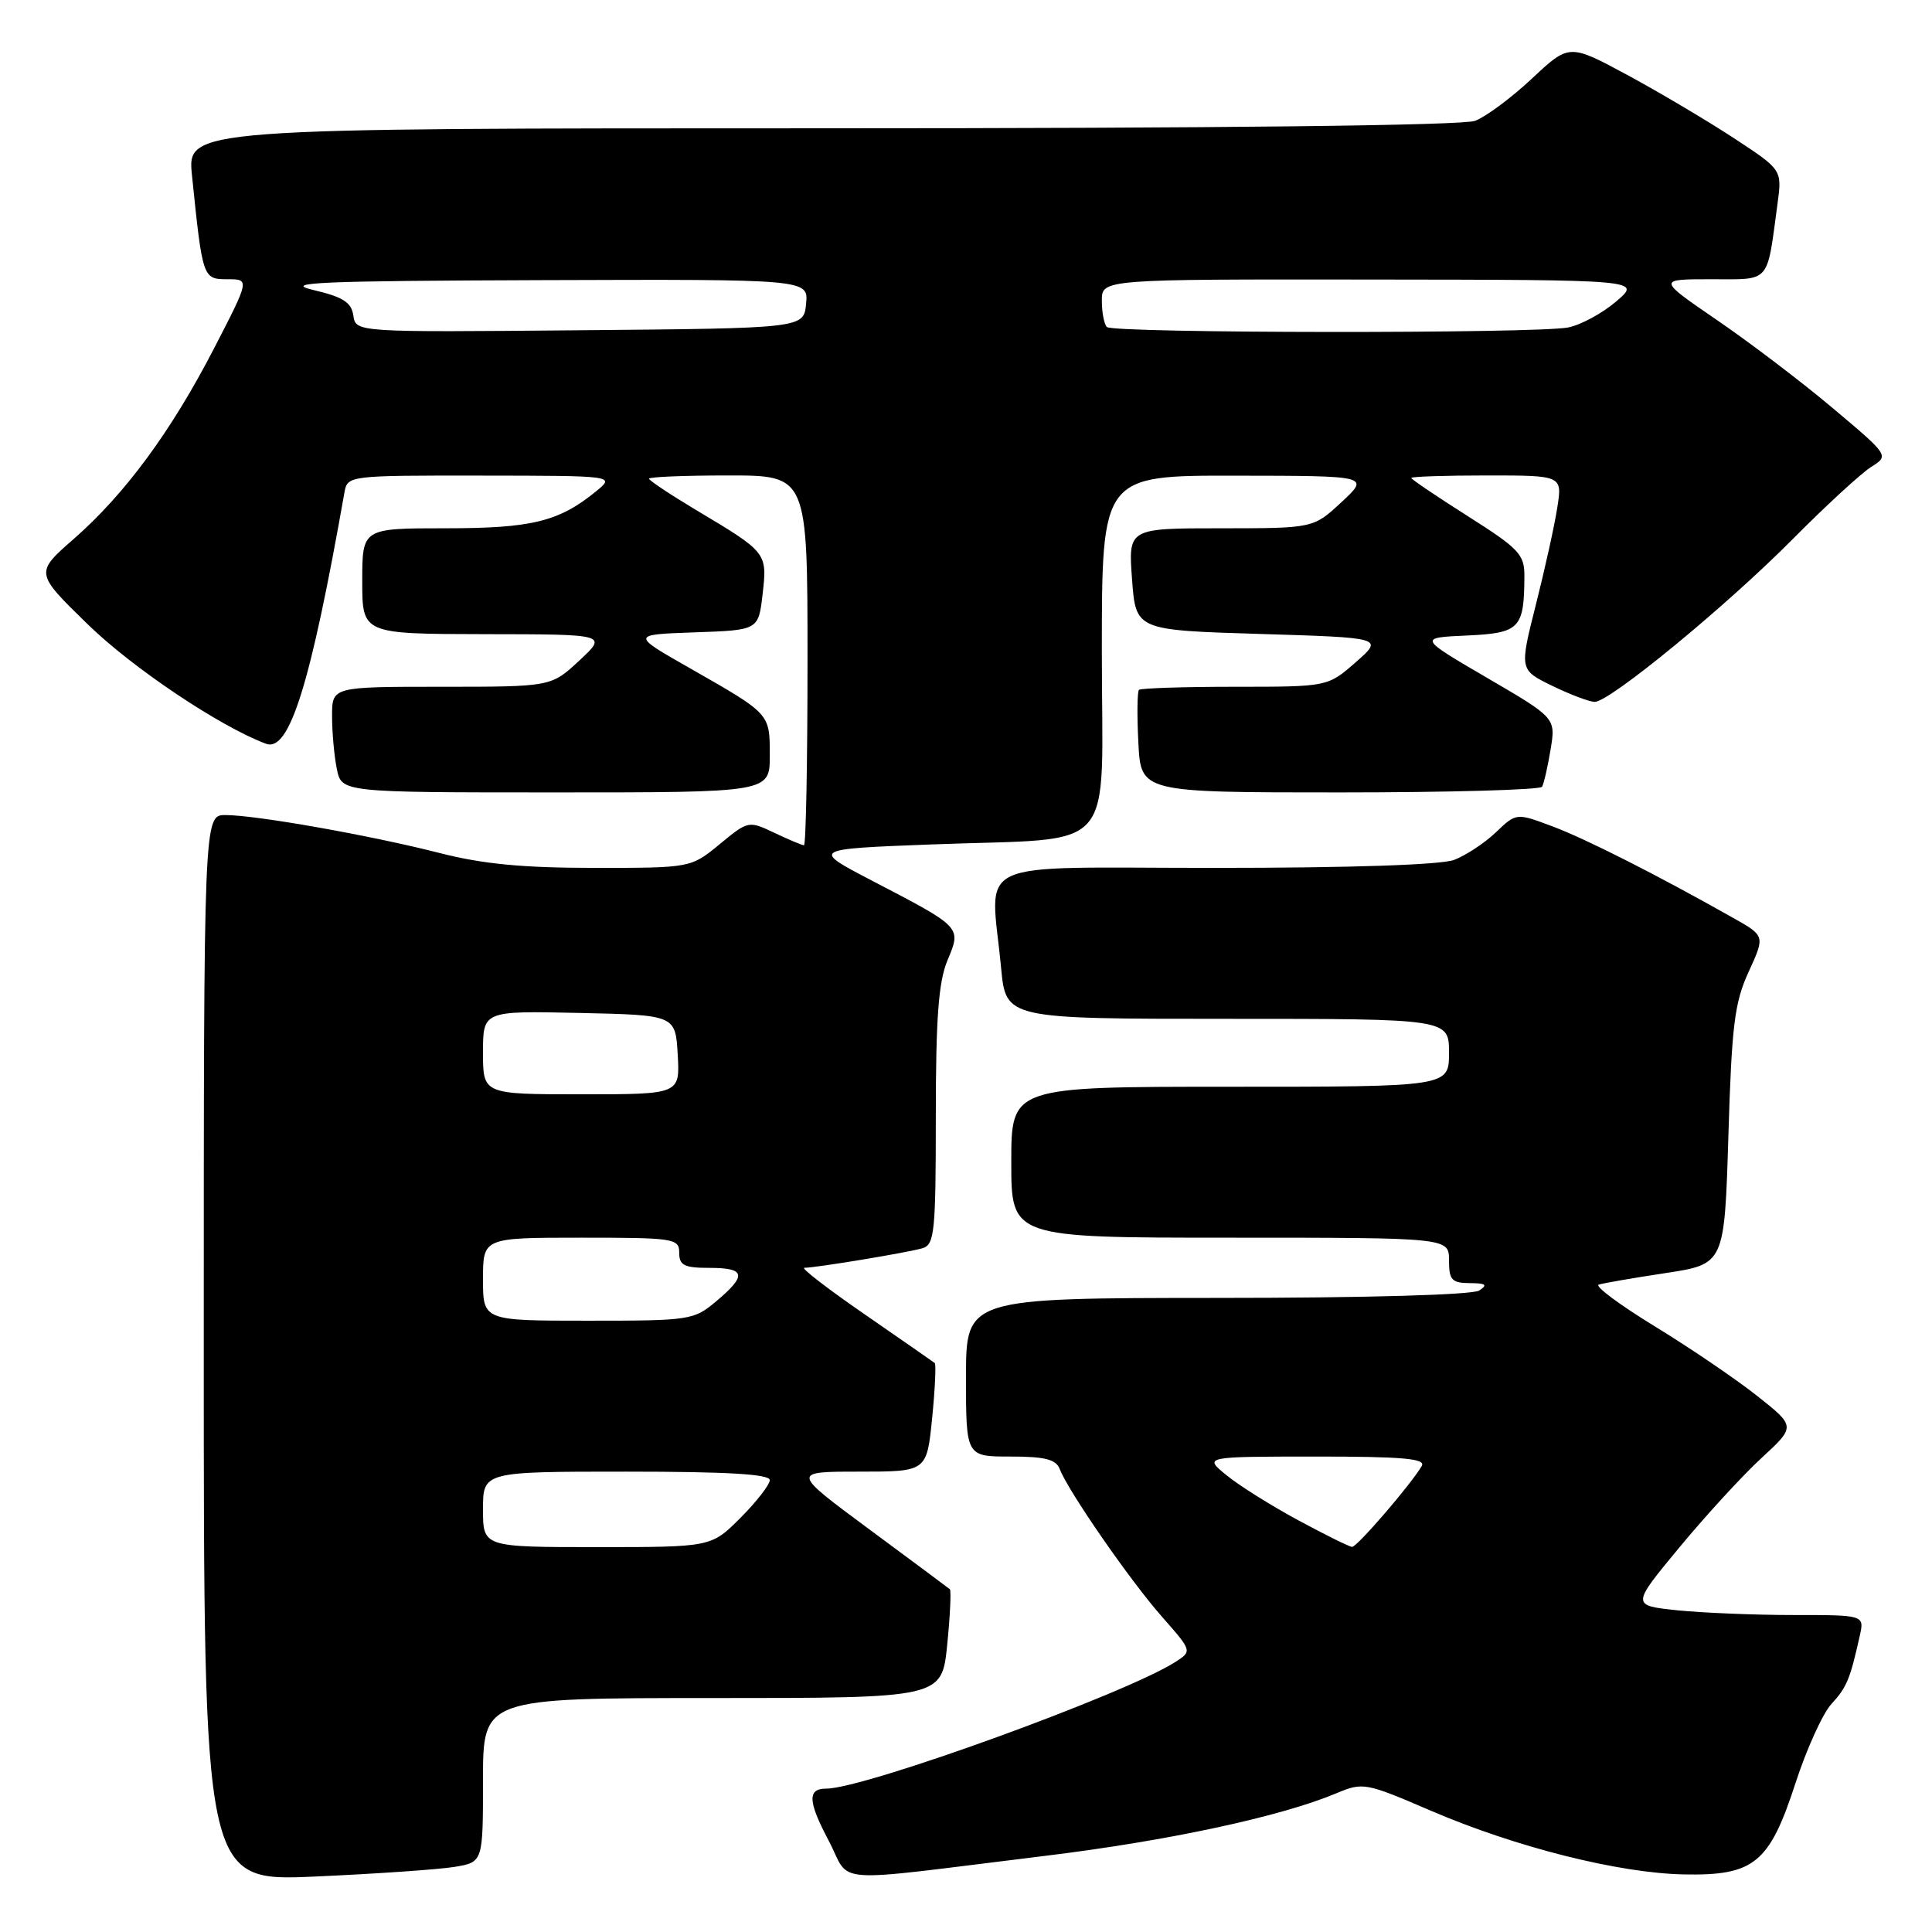 <?xml version="1.0" encoding="UTF-8" standalone="no"?>
<!DOCTYPE svg PUBLIC "-//W3C//DTD SVG 1.1//EN" "http://www.w3.org/Graphics/SVG/1.1/DTD/svg11.dtd" >
<svg xmlns="http://www.w3.org/2000/svg" xmlns:xlink="http://www.w3.org/1999/xlink" version="1.1" viewBox="0 0 256 256">
 <g >
 <path fill="currentColor"
d=" M 60.25 247.37 C 64.00 246.74 64.00 246.74 64.00 235.87 C 64.00 225.00 64.00 225.00 94.40 225.00 C 124.80 225.00 124.80 225.00 125.51 217.94 C 125.90 214.06 126.05 210.75 125.86 210.58 C 125.66 210.41 120.86 206.84 115.18 202.64 C 104.86 195.00 104.86 195.00 113.83 195.00 C 122.80 195.00 122.80 195.00 123.51 187.94 C 123.90 184.06 124.05 180.76 123.86 180.61 C 123.66 180.45 119.49 177.55 114.58 174.16 C 109.67 170.77 106.07 168.00 106.58 167.99 C 108.17 167.98 120.42 165.95 122.25 165.39 C 123.83 164.92 124.00 163.19 124.00 147.90 C 124.00 134.86 124.36 130.08 125.55 127.24 C 127.40 122.81 127.51 122.92 115.50 116.67 C 107.50 112.50 107.50 112.50 123.50 111.89 C 148.52 110.93 146.00 113.79 146.00 86.38 C 146.00 63.00 146.00 63.00 163.75 63.03 C 181.50 63.05 181.50 63.05 177.76 66.53 C 174.03 70.00 174.03 70.00 161.76 70.00 C 149.50 70.00 149.50 70.00 150.00 76.75 C 150.50 83.50 150.50 83.50 166.92 84.00 C 183.34 84.50 183.34 84.50 179.64 87.75 C 175.93 91.00 175.93 91.00 163.63 91.00 C 156.87 91.00 151.15 91.19 150.92 91.41 C 150.69 91.64 150.65 94.79 150.84 98.41 C 151.17 105.00 151.17 105.00 177.53 105.00 C 192.02 105.00 204.08 104.66 204.33 104.25 C 204.57 103.84 205.08 101.62 205.46 99.32 C 206.15 95.13 206.15 95.13 197.05 89.82 C 187.94 84.50 187.94 84.50 194.36 84.21 C 201.39 83.89 201.96 83.30 201.99 76.33 C 202.00 73.46 201.27 72.69 194.50 68.40 C 190.38 65.79 187.00 63.50 187.00 63.33 C 187.00 63.15 191.51 63.00 197.01 63.00 C 207.02 63.00 207.02 63.00 206.35 67.25 C 205.99 69.59 204.71 75.38 203.51 80.13 C 201.33 88.76 201.33 88.76 205.69 90.88 C 208.09 92.05 210.62 93.00 211.31 93.00 C 213.31 93.00 228.72 80.33 237.50 71.48 C 241.90 67.04 246.59 62.73 247.91 61.89 C 250.33 60.37 250.33 60.37 242.91 54.13 C 238.84 50.69 231.92 45.43 227.55 42.44 C 219.61 37.00 219.61 37.00 226.73 37.00 C 234.71 37.00 234.08 37.71 235.53 27.00 C 236.14 22.50 236.14 22.50 229.74 18.30 C 226.22 15.99 219.87 12.23 215.64 9.94 C 207.93 5.79 207.93 5.79 202.99 10.41 C 200.28 12.95 196.89 15.47 195.46 16.01 C 193.83 16.63 161.63 17.00 108.84 17.00 C 24.80 17.00 24.80 17.00 25.44 23.25 C 26.84 36.90 26.87 37.00 30.13 37.00 C 33.09 37.00 33.09 37.00 28.39 46.11 C 22.68 57.17 16.56 65.48 9.74 71.44 C 4.64 75.91 4.64 75.91 11.60 82.70 C 17.54 88.50 29.12 96.26 35.24 98.55 C 38.34 99.72 41.15 90.72 45.64 65.25 C 46.04 63.02 46.16 63.00 63.77 63.02 C 81.50 63.04 81.50 63.04 79.00 65.09 C 74.06 69.12 70.49 70.00 59.03 70.00 C 48.00 70.00 48.00 70.00 48.00 77.00 C 48.00 84.00 48.00 84.00 64.25 84.03 C 80.50 84.05 80.50 84.05 76.76 87.53 C 73.03 91.00 73.03 91.00 58.51 91.00 C 44.00 91.00 44.00 91.00 44.00 94.87 C 44.00 97.01 44.28 100.16 44.63 101.87 C 45.25 105.00 45.25 105.00 73.62 105.00 C 102.00 105.00 102.00 105.00 102.00 100.12 C 102.00 94.52 102.10 94.64 91.52 88.60 C 83.59 84.09 83.59 84.09 92.05 83.79 C 100.50 83.50 100.50 83.50 101.05 78.72 C 101.68 73.24 101.64 73.19 92.25 67.59 C 88.81 65.53 86.00 63.66 86.00 63.43 C 86.00 63.19 90.72 63.00 96.50 63.00 C 107.00 63.00 107.00 63.00 107.00 87.50 C 107.00 100.97 106.79 112.00 106.53 112.00 C 106.28 112.00 104.52 111.26 102.62 110.36 C 99.20 108.73 99.14 108.74 95.36 111.86 C 91.54 115.00 91.54 115.00 78.75 115.00 C 69.27 115.00 63.94 114.49 58.22 113.02 C 49.09 110.69 33.92 108.00 29.87 108.00 C 27.00 108.00 27.00 108.00 27.00 178.66 C 27.00 249.31 27.00 249.31 41.75 248.65 C 49.86 248.29 58.19 247.71 60.25 247.37 Z  M 138.41 245.92 C 154.80 243.92 169.69 240.72 177.10 237.61 C 180.60 236.14 180.96 236.21 189.60 239.93 C 200.84 244.76 214.48 248.20 223.13 248.37 C 232.43 248.55 234.46 246.89 237.91 236.28 C 239.37 231.77 241.52 227.05 242.67 225.79 C 244.71 223.57 245.14 222.53 246.43 216.75 C 247.04 214.00 247.04 214.00 237.67 214.00 C 232.51 214.00 225.56 213.71 222.23 213.37 C 216.16 212.73 216.16 212.73 222.52 205.05 C 226.01 200.83 230.91 195.49 233.41 193.19 C 237.95 189.01 237.95 189.01 232.80 184.94 C 229.97 182.70 223.86 178.55 219.22 175.72 C 214.59 172.88 211.27 170.41 211.84 170.22 C 212.41 170.03 216.39 169.34 220.69 168.69 C 228.50 167.50 228.50 167.50 229.02 150.50 C 229.46 135.86 229.83 132.84 231.71 128.76 C 233.88 124.01 233.88 124.01 229.69 121.65 C 219.62 115.96 210.15 111.16 205.71 109.50 C 200.92 107.70 200.92 107.70 198.21 110.29 C 196.72 111.71 194.23 113.35 192.68 113.94 C 190.93 114.60 178.95 115.00 160.93 115.00 C 128.07 115.00 131.26 113.51 132.65 128.25 C 133.29 135.00 133.29 135.00 162.64 135.00 C 192.00 135.00 192.00 135.00 192.00 139.50 C 192.00 144.00 192.00 144.00 163.00 144.00 C 134.00 144.00 134.00 144.00 134.00 154.00 C 134.00 164.00 134.00 164.00 163.00 164.00 C 192.00 164.00 192.00 164.00 192.00 167.00 C 192.00 169.60 192.36 170.00 194.75 170.02 C 196.89 170.03 197.17 170.24 196.00 171.00 C 195.11 171.58 180.99 171.98 161.25 171.98 C 128.00 172.00 128.00 172.00 128.00 182.50 C 128.00 193.00 128.00 193.00 133.89 193.00 C 138.46 193.00 139.93 193.37 140.42 194.66 C 141.54 197.58 149.72 209.40 153.92 214.17 C 157.98 218.78 157.98 218.78 155.74 220.22 C 149.14 224.45 114.57 237.00 109.50 237.00 C 106.97 237.00 107.04 238.66 109.78 243.85 C 112.92 249.77 109.12 249.50 138.41 245.92 Z  M 64.00 200.00 C 64.00 195.00 64.00 195.00 83.00 195.00 C 96.33 195.00 102.00 195.33 102.00 196.12 C 102.00 196.73 100.25 198.98 98.12 201.12 C 94.24 205.00 94.24 205.00 79.12 205.00 C 64.00 205.00 64.00 205.00 64.00 200.00 Z  M 64.00 169.50 C 64.00 164.00 64.00 164.00 77.00 164.00 C 89.33 164.00 90.00 164.10 90.00 166.00 C 90.00 167.67 90.67 168.00 94.00 168.00 C 98.80 168.00 99.01 168.97 94.92 172.41 C 91.94 174.93 91.44 175.00 77.92 175.00 C 64.00 175.00 64.00 175.00 64.00 169.50 Z  M 64.00 139.47 C 64.00 133.94 64.00 133.94 76.75 134.22 C 89.50 134.50 89.50 134.50 89.80 139.75 C 90.10 145.00 90.10 145.00 77.05 145.00 C 64.00 145.00 64.00 145.00 64.00 139.47 Z  M 46.82 41.81 C 46.57 40.06 45.45 39.35 41.50 38.42 C 37.33 37.43 42.33 37.22 71.81 37.12 C 107.13 37.00 107.13 37.00 106.81 40.25 C 106.50 43.50 106.50 43.50 76.82 43.76 C 47.14 44.03 47.14 44.03 46.82 41.81 Z  M 146.67 43.33 C 146.30 42.97 146.00 41.39 146.00 39.83 C 146.00 37.00 146.00 37.00 181.75 37.04 C 217.50 37.08 217.50 37.08 214.17 39.93 C 212.34 41.50 209.47 43.06 207.79 43.39 C 203.65 44.22 147.50 44.17 146.67 43.33 Z  M 172.00 201.43 C 168.43 199.50 164.15 196.82 162.50 195.46 C 159.50 193.01 159.50 193.01 174.31 193.00 C 185.88 193.00 188.96 193.27 188.39 194.25 C 186.98 196.67 179.81 205.00 179.16 204.97 C 178.80 204.96 175.57 203.36 172.00 201.43 Z "/>
</g>
</svg>